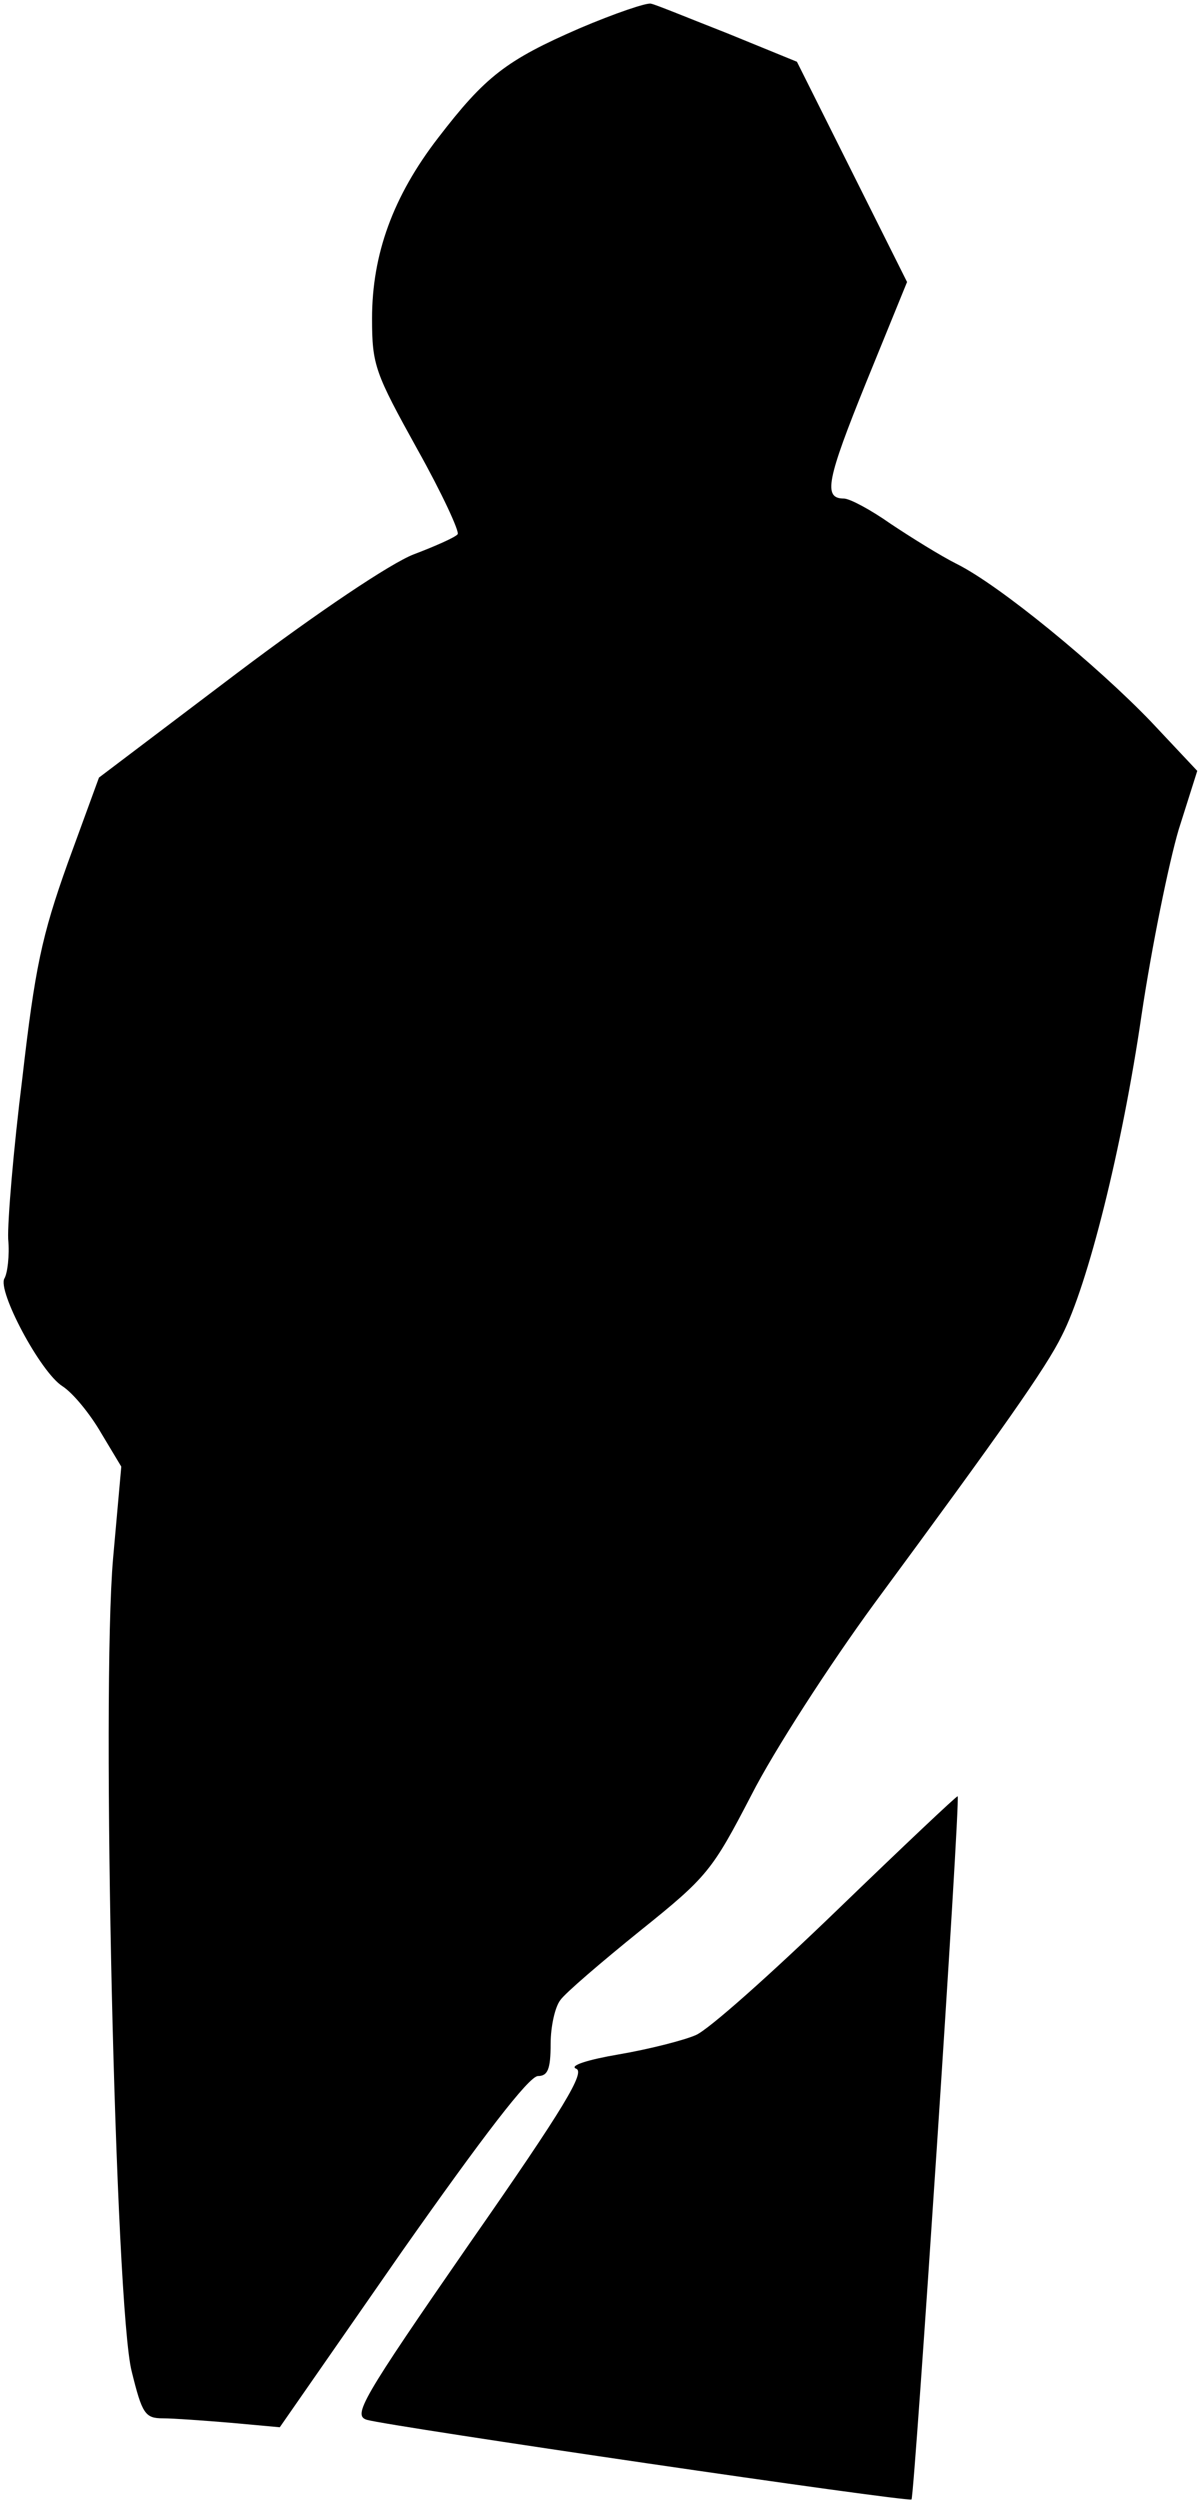 <?xml version="1.0" standalone="no"?>
<!DOCTYPE svg PUBLIC "-//W3C//DTD SVG 20010904//EN"
 "http://www.w3.org/TR/2001/REC-SVG-20010904/DTD/svg10.dtd">
<svg version="1.0" xmlns="http://www.w3.org/2000/svg"
 width="161pt" height="336pt" viewBox="0 0 161 336"
 preserveAspectRatio="xMidYMid meet">
<g transform="translate(0,336) scale(0.1,-0.1)"
fill="#000000" stroke="none">
<path fill="#000000" stroke="none" d="M779 3322 c-99 -43 -127 -65 -190 -147
-61 -79 -89 -157 -89 -243 0 -63 4 -73 61 -176 33 -59 57 -111 54 -114 -3 -4
-30 -16 -59 -27 -31 -12 -128 -77 -238 -160 l-185 -140 -42 -115 c-35 -98 -44
-141 -61 -289 -12 -96 -20 -193 -19 -216 2 -23 -1 -46 -5 -53 -10 -16 48 -126
78 -145 14 -9 37 -37 52 -63 l27 -45 -11 -123 c-16 -182 3 -1008 25 -1093 14
-57 18 -63 42 -63 14 0 55 -3 91 -6 l66 -6 164 236 c109 155 171 236 183 236
13 0 17 9 17 43 0 24 6 50 13 59 6 9 55 51 107 93 91 73 97 81 150 183 30 59
105 175 165 257 171 232 231 317 252 360 35 68 81 252 107 430 14 94 37 206
50 250 l25 79 -62 66 c-73 76 -203 183 -261 212 -22 11 -62 36 -89 54 -27 19
-55 34 -63 34 -28 0 -23 25 30 156 l55 135 -74 148 -74 148 -93 38 c-51 20
-97 39 -103 40 -5 2 -49 -13 -96 -33z"/>
<path fill="#000000" stroke="none" d="M1125 793 c-88 -85 -173 -161 -190
-168 -16 -7 -63 -19 -104 -26 -41 -7 -66 -15 -57 -19 13 -4 -14 -50 -143 -235
-146 -211 -157 -231 -138 -237 32 -9 727 -111 732 -107 4 5 66 941 62 945 -1
1 -74 -68 -162 -153z"/>
</g>
</svg>
